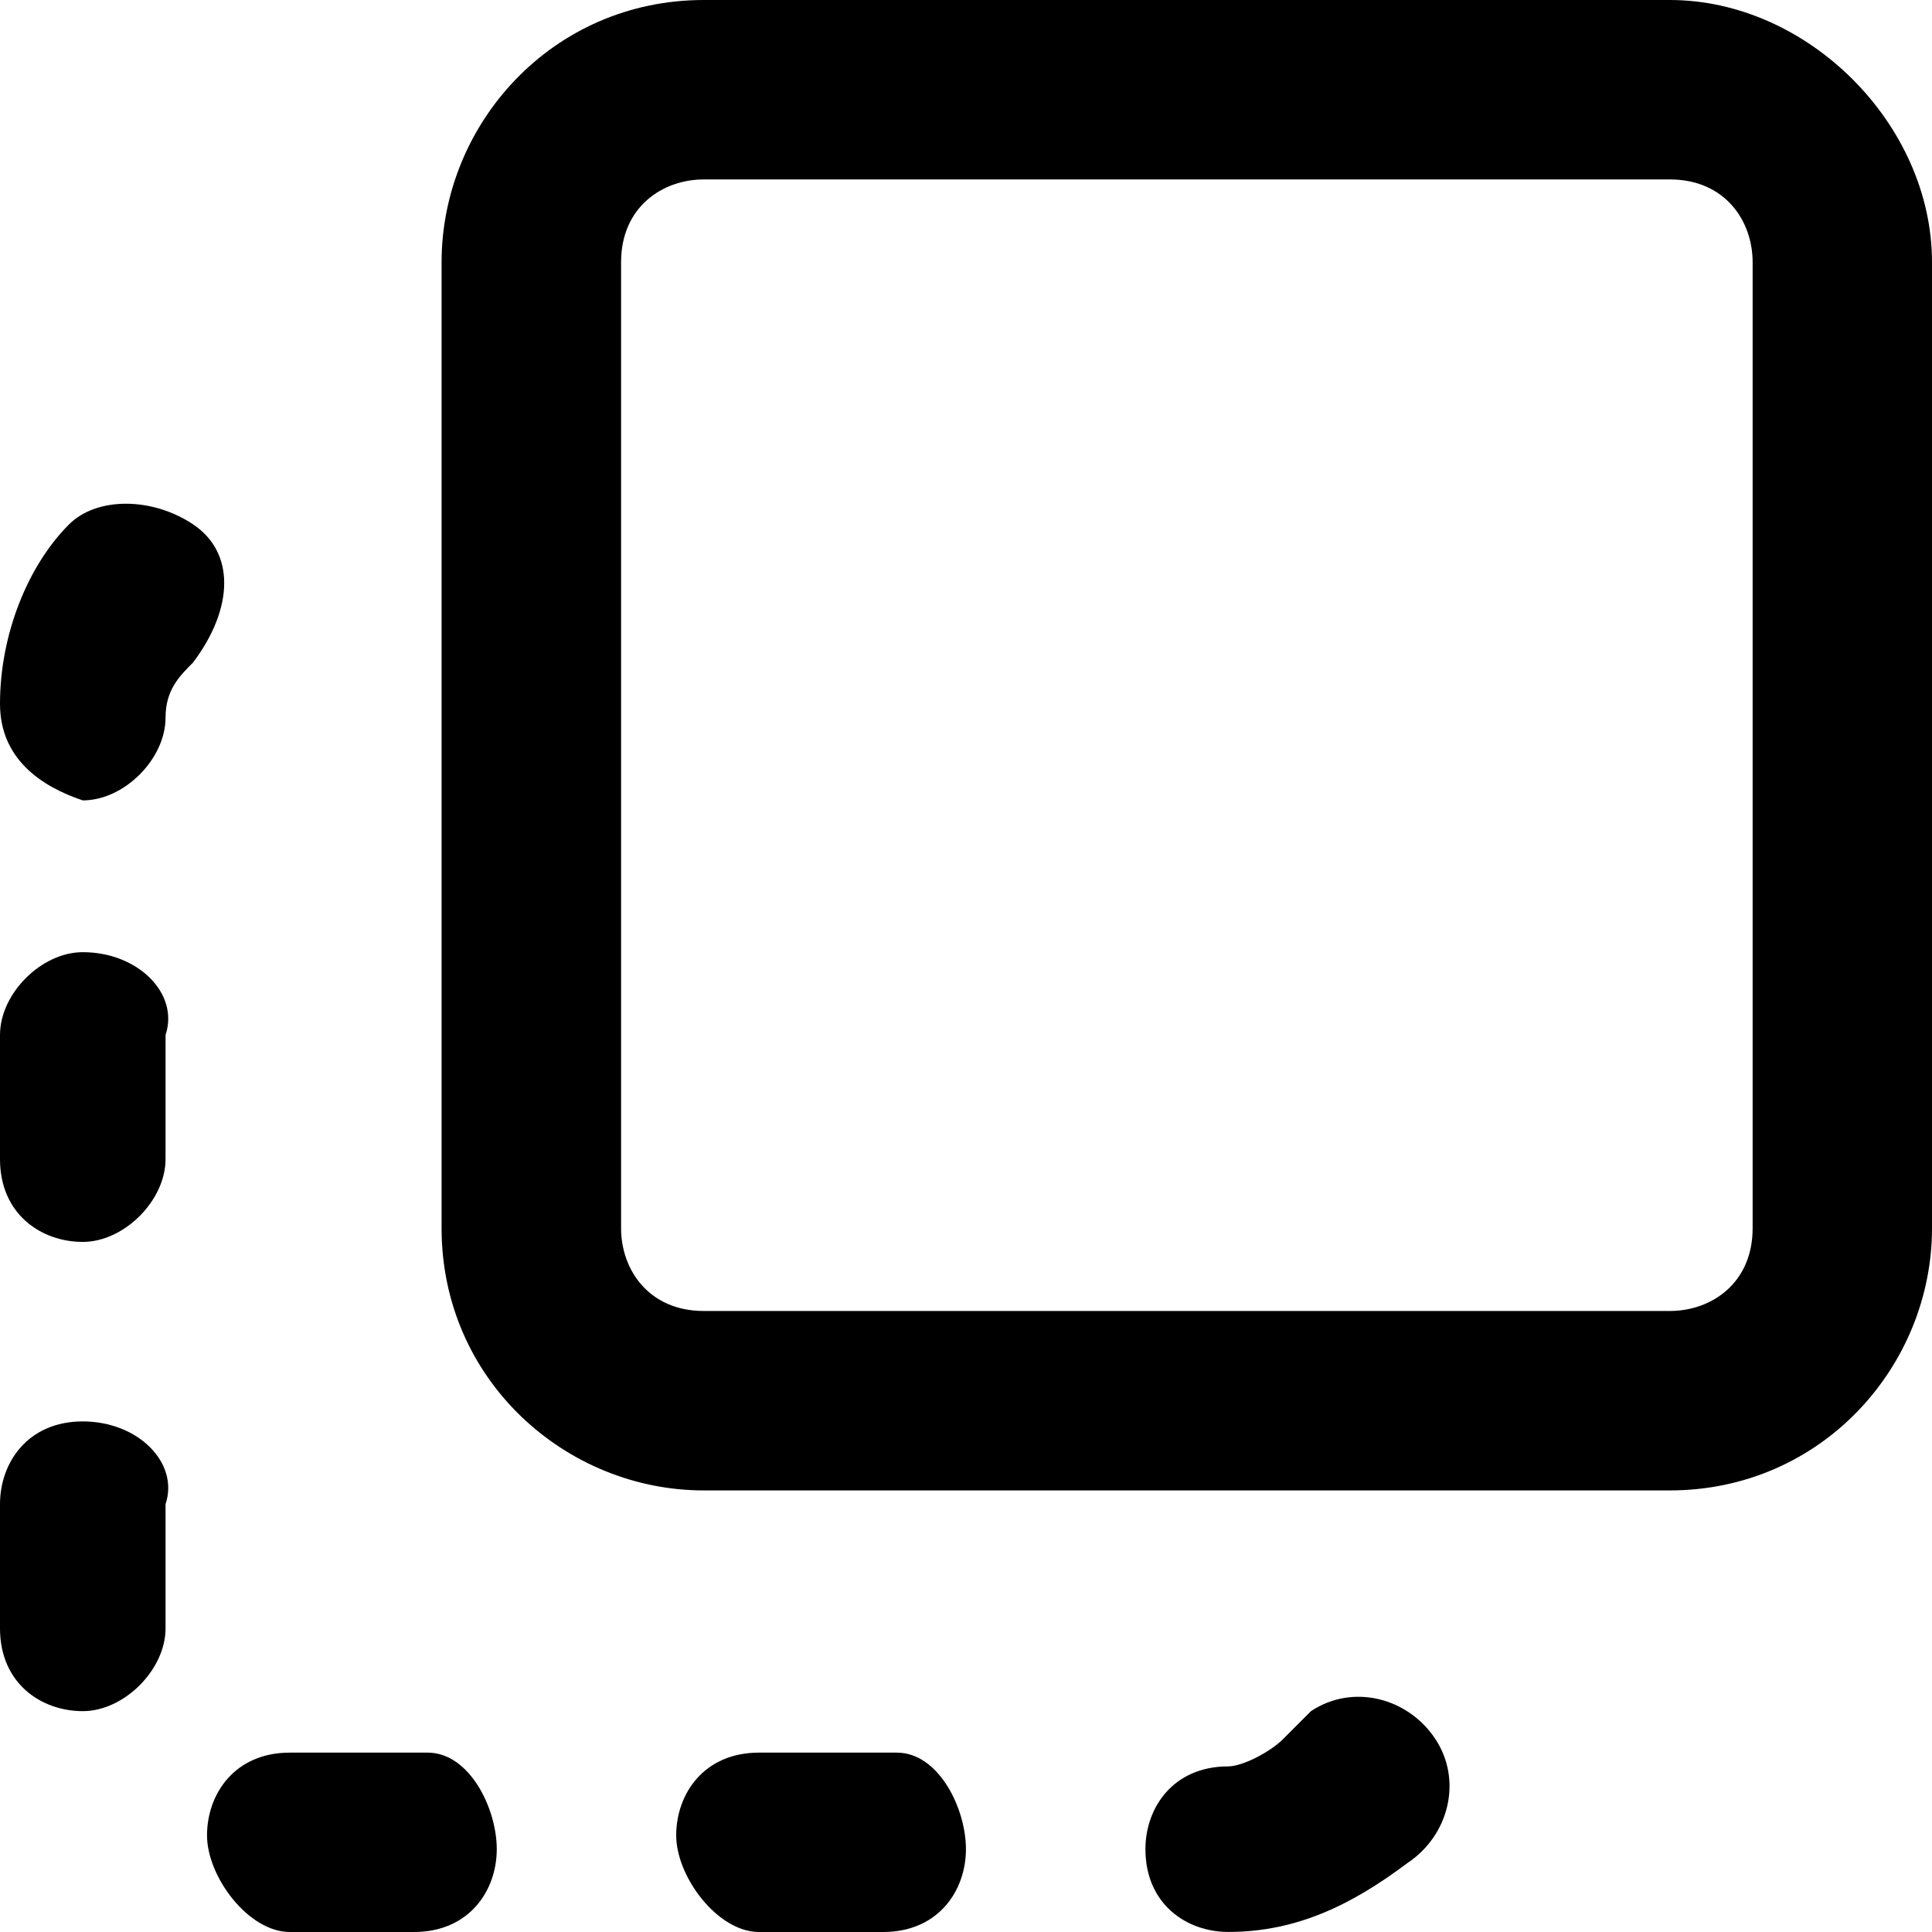 <!-- Generated by IcoMoon.io -->
<svg version="1.1" xmlns="http://www.w3.org/2000/svg" width="32" height="32" viewBox="0 0 32 32">
<title>copy</title>
<path d="M1.371 15.771c-0.686 0-1.371 0.686-1.371 1.371 0 0 0 0 0 0v2.057c0 0.914 0.686 1.371 1.371 1.371s1.371-0.686 1.371-1.371v-2.057c0.229-0.686-0.457-1.371-1.371-1.371v0z"></path>
<path d="M7.086 29.029h-2.286c-0.914 0-1.371 0.686-1.371 1.371s0.686 1.6 1.371 1.6h2.057c0.914 0 1.371-0.686 1.371-1.371s-0.457-1.6-1.143-1.6z"></path>
<path d="M1.371 23.543c-0.914 0-1.371 0.686-1.371 1.371 0 0 0 0 0 0v2.057c0 0.914 0.686 1.371 1.371 1.371s1.371-0.686 1.371-1.371v-2.057c0.229-0.686-0.457-1.371-1.371-1.371z"></path>
<path d="M3.2 8.686c-0.686-0.457-1.6-0.457-2.057 0 0 0 0 0 0 0v0c-0.686 0.686-1.143 1.829-1.143 2.971 0 0.914 0.686 1.371 1.371 1.6 0 0 0 0 0 0v0c0.686 0 1.371-0.686 1.371-1.371 0-0.457 0.229-0.686 0.457-0.914 0.686-0.914 0.686-1.829 0-2.286v0z"></path>
<path d="M14.857 29.029h-2.286c-0.914 0-1.371 0.686-1.371 1.371s0.686 1.6 1.371 1.6h2.057c0.914 0 1.371-0.686 1.371-1.371s-0.457-1.6-1.143-1.6z"></path>
<path d="M21.257 28.8c-0.229 0.229-0.686 0.457-0.914 0.457-0.914 0-1.371 0.686-1.371 1.371 0 0.914 0.686 1.371 1.371 1.371v0c1.143 0 2.057-0.457 2.971-1.143 0.686-0.457 0.914-1.371 0.457-2.057s-1.371-0.914-2.057-0.457v0c-0.229 0.229-0.229 0.229-0.457 0.457z"></path>
<path d="M27.657 0h-16c-2.514 0-4.343 2.057-4.343 4.343v16c0 2.514 2.057 4.343 4.343 4.343h16c2.514 0 4.343-2.057 4.343-4.343 0 0 0 0 0 0v-16c0-2.286-2.057-4.343-4.343-4.343 0 0 0 0 0 0zM29.029 20.343c0 0.914-0.686 1.371-1.371 1.371h-16c-0.914 0-1.371-0.686-1.371-1.371v0-16c0-0.914 0.686-1.371 1.371-1.371v0h16c0.914 0 1.371 0.686 1.371 1.371v16z"></path>
</svg>
